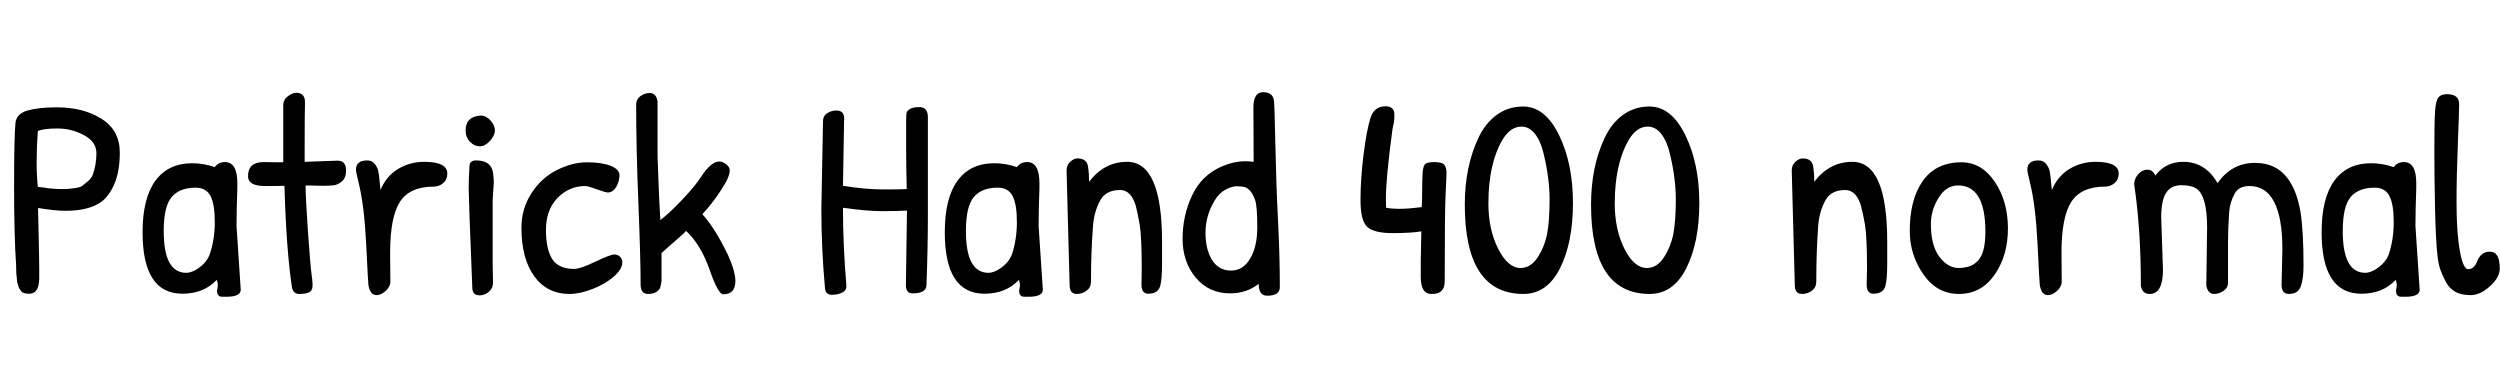 <svg xmlns="http://www.w3.org/2000/svg" xmlns:xlink="http://www.w3.org/1999/xlink" width="212.88" height="32.496"><path fill="black" d="M1.37 22.56L1.37 22.56Q1.20 20.09 1.20 15.88Q1.20 11.66 1.32 10.42L1.32 10.42Q1.44 9.65 2.38 9.40Q3.31 9.14 4.85 9.14L4.85 9.14Q7.10 9.14 8.65 10.12Q10.20 11.09 10.20 12.98L10.20 12.98Q10.20 14.54 9.77 15.59Q9.34 16.63 8.69 17.14L8.69 17.14Q7.63 17.95 5.57 17.95L5.57 17.95Q4.68 17.95 3.24 17.71L3.24 17.71Q3.36 22.51 3.34 23.76Q3.31 25.01 2.50 25.01L2.50 25.01Q1.97 25.01 1.82 24.82Q1.68 24.62 1.63 24.54Q1.58 24.46 1.54 24.29Q1.49 24.12 1.46 24.01Q1.44 23.90 1.43 23.69Q1.42 23.47 1.39 23.35L1.39 23.35Q1.37 22.99 1.37 22.56ZM8.21 13.04Q8.21 12.07 7.15 11.51Q6.10 10.94 4.90 10.94Q3.70 10.94 3.22 11.16L3.22 11.16Q3.12 12.58 3.12 13.76Q3.12 14.95 3.22 15.91L3.22 15.91Q3.86 15.98 4.10 16.03L4.10 16.03Q4.73 16.10 5.17 16.10Q5.62 16.10 5.77 16.09Q5.93 16.08 6.37 16.02Q6.82 15.96 7.01 15.82Q7.20 15.67 7.49 15.43Q7.78 15.19 7.90 14.88L7.90 14.88Q8.21 14.02 8.21 13.04ZM19.15 13.80L19.15 13.80Q20.21 13.80 20.21 15.60L20.21 15.60Q20.21 15.79 20.21 16.01L20.21 16.01L20.16 17.69Q20.14 18.48 20.14 19.25L20.14 19.25L20.50 24.67Q20.50 25.27 19.27 25.27L19.27 25.27Q19.20 25.27 18.92 25.27Q18.65 25.27 18.54 25.06Q18.43 24.84 18.52 24.53Q18.60 24.22 18.46 23.83L18.46 23.83Q17.35 25.01 15.53 25.01L15.53 25.01Q12.14 25.01 12.14 19.78L12.14 19.78Q12.14 16.87 13.24 15.38Q14.33 13.90 16.37 13.90L16.37 13.90Q17.33 13.90 18.29 14.23L18.29 14.23Q18.60 13.80 19.15 13.80ZM16.66 15.98L16.66 15.98Q15.29 15.98 14.62 16.78Q13.94 17.57 13.94 19.68L13.94 19.68Q13.94 23.23 15.86 23.23L15.86 23.23Q16.37 23.23 16.98 22.78Q17.59 22.32 17.83 21.74L17.83 21.74Q18.29 20.45 18.29 18.91Q18.29 17.38 17.92 16.68Q17.54 15.98 16.66 15.98ZM22.46 13.80L22.46 13.80L23.66 13.82Q24.07 13.82 24.12 13.80L24.12 13.80L24.12 8.88Q24.14 8.47 24.53 8.18Q24.91 7.90 25.25 7.90Q25.58 7.90 25.79 8.11Q25.99 8.33 25.97 8.78Q25.94 9.24 25.94 13.78L25.94 13.78L28.75 13.68Q29.47 13.68 29.47 14.52L29.47 14.52Q29.47 15.14 29.10 15.46Q28.73 15.77 28.31 15.79Q27.89 15.82 27.48 15.82L27.48 15.82L26.02 15.79Q26.02 16.78 26.22 19.68Q26.42 22.58 26.54 23.44Q26.66 24.29 26.59 24.54Q26.52 24.79 26.33 24.89L26.33 24.89Q26.02 25.03 25.49 25.03Q24.96 25.03 24.86 24.46L24.86 24.46Q24.38 21.31 24.22 15.82L24.22 15.82Q24 15.84 22.56 15.84Q21.12 15.84 21.12 15.00L21.12 15.00Q21.12 13.80 22.46 13.80ZM33.22 21.50L33.22 21.50L33.24 23.98Q33.24 24.41 32.84 24.77Q32.45 25.13 32.06 25.13L32.06 25.13Q31.51 25.13 31.37 24.26L31.37 24.26Q31.34 24.07 31.18 20.75Q31.01 17.42 30.53 15.53L30.53 15.53Q30.31 14.62 30.31 14.45L30.31 14.45Q30.31 13.66 31.27 13.66L31.27 13.66Q31.68 13.66 31.92 13.97Q32.16 14.28 32.22 14.60Q32.28 14.93 32.33 15.48Q32.38 16.03 32.40 16.18L32.40 16.18Q32.90 14.98 33.91 14.38Q34.92 13.78 36.12 13.78L36.12 13.78Q38.09 13.78 38.09 14.78L38.09 14.78Q38.09 15.29 37.74 15.59Q37.39 15.89 36.94 15.89L36.94 15.89Q34.90 15.89 34.06 17.18Q33.22 18.48 33.22 21.50ZM40.94 9.84L40.94 9.84Q41.38 9.84 41.76 10.25Q42.14 10.66 42.14 11.10Q42.14 11.54 41.72 12.00Q41.30 12.46 40.85 12.46Q40.39 12.46 40.02 12.07Q39.65 11.69 39.65 11.09L39.65 11.09Q39.65 9.94 40.90 9.84L40.90 9.84Q40.92 9.84 40.94 9.84ZM41.95 17.04L41.95 22.42L41.98 24.10Q41.98 24.55 41.62 24.85Q41.26 25.15 40.85 25.15L40.85 25.15Q40.25 25.15 40.22 24.55L40.22 24.55Q39.91 16.90 39.91 16.08Q39.91 15.26 39.98 14.09L39.98 14.09Q40.03 13.66 40.54 13.66L40.54 13.66Q41.81 13.66 41.98 14.69L41.98 14.69Q42.05 15.22 42.05 15.53L42.05 15.53L41.95 17.04ZM44.40 19.39Q44.40 17.78 45.25 16.46Q46.10 15.14 47.42 14.48Q48.74 13.82 49.99 13.82Q51.24 13.82 52.00 14.12Q52.75 14.42 52.75 14.92Q52.75 15.41 52.48 15.90Q52.20 16.39 51.74 16.39L51.74 16.39Q51.58 16.39 50.82 16.12Q50.06 15.84 49.85 15.84L49.85 15.84Q48.46 15.84 47.47 16.86Q46.49 17.88 46.49 19.56Q46.49 21.24 47.03 22.07Q47.57 22.90 48.89 22.90L48.89 22.90Q49.42 22.90 50.70 22.28Q51.98 21.67 52.30 21.67Q52.61 21.67 52.80 21.86Q52.99 22.06 52.99 22.34L52.99 22.34Q52.99 22.92 52.26 23.56Q51.53 24.19 50.45 24.61Q49.37 25.03 48.50 25.03L48.50 25.03Q46.58 25.03 45.49 23.52Q44.40 22.01 44.40 19.39L44.40 19.39ZM62.62 23.93L62.62 23.93Q62.62 25.06 61.58 25.06L61.58 25.06Q61.15 25.06 60.41 22.93Q59.66 20.81 58.42 19.66L58.42 19.66Q58.30 19.82 57.40 20.60Q56.50 21.38 56.33 21.55L56.33 21.55L56.33 23.95Q56.28 24.31 56.21 24.50Q56.14 24.70 55.88 24.86Q55.63 25.03 55.20 25.03L55.20 25.03Q54.55 25.03 54.55 24.24L54.55 24.24Q54.55 22.01 54.36 17.32Q54.17 12.62 54.17 8.90L54.17 8.90Q54.17 8.45 54.54 8.18Q54.91 7.92 55.32 7.92L55.32 7.92Q55.87 7.92 55.99 8.62L55.99 8.62L55.99 12.86Q55.99 13.63 56.02 14.02Q56.04 14.40 56.06 15.17L56.06 15.17Q56.11 16.75 56.23 18.74L56.23 18.74Q56.93 18.22 58.02 17.08Q59.11 15.94 59.66 15.12L59.66 15.12Q60.53 13.75 61.25 13.75L61.25 13.75Q61.44 13.75 61.63 13.85L61.63 13.85Q62.14 14.14 62.14 14.52Q62.14 14.90 61.80 15.53L61.80 15.53Q60.94 17.02 59.81 18.24L59.81 18.24Q60.89 19.44 61.97 21.67L61.97 21.67Q62.62 23.11 62.62 23.93ZM71.88 10.06L71.78 15.82Q73.66 16.13 75.22 16.13Q76.78 16.13 77.21 16.10L77.21 16.10Q77.16 14.28 77.16 12.60Q77.16 10.92 77.16 10.32Q77.16 9.72 77.21 9.56Q77.26 9.41 77.52 9.26Q77.78 9.12 78.29 9.12L78.29 9.12Q79.01 9.12 79.01 9.98L79.01 9.98L79.01 18.48Q79.01 21.12 78.89 24.29L78.89 24.29Q78.86 24.98 77.71 24.98L77.71 24.98Q77.14 24.98 77.14 24.29L77.14 24.29L77.23 17.93Q76.46 17.98 75.13 17.98Q73.80 17.98 71.78 17.69L71.78 17.69Q71.78 20.86 72.07 24.31L72.07 24.31Q72.10 24.70 71.74 24.90Q71.38 25.10 70.84 25.10Q70.30 25.10 70.25 24.55L70.25 24.55Q69.94 21.14 69.94 17.83L69.94 17.83L70.08 10.34Q70.08 9.86 70.44 9.64Q70.80 9.41 71.21 9.41L71.21 9.41Q71.88 9.41 71.88 10.06L71.88 10.06ZM87.46 13.80L87.46 13.80Q88.51 13.80 88.51 15.60L88.51 15.60Q88.51 15.79 88.51 16.01L88.51 16.01L88.46 17.69Q88.44 18.48 88.44 19.25L88.44 19.25L88.80 24.67Q88.80 25.27 87.58 25.27L87.58 25.27Q87.50 25.27 87.23 25.27Q86.95 25.27 86.84 25.06Q86.74 24.84 86.82 24.53Q86.90 24.22 86.76 23.83L86.76 23.83Q85.66 25.01 83.83 25.01L83.83 25.01Q80.45 25.01 80.45 19.78L80.45 19.78Q80.45 16.87 81.54 15.38Q82.63 13.90 84.67 13.90L84.67 13.90Q85.63 13.90 86.59 14.23L86.59 14.23Q86.90 13.80 87.46 13.80ZM84.96 15.98L84.96 15.98Q83.59 15.98 82.92 16.78Q82.25 17.57 82.25 19.68L82.25 19.68Q82.25 23.23 84.17 23.23L84.17 23.23Q84.67 23.23 85.28 22.78Q85.90 22.32 86.14 21.74L86.14 21.74Q86.59 20.45 86.59 18.91Q86.59 17.38 86.22 16.68Q85.85 15.98 84.96 15.98ZM91.08 24.26L91.08 24.26L90.82 14.52Q90.82 14.06 91.13 13.78Q91.44 13.49 91.75 13.49L91.75 13.49Q92.52 13.49 92.64 14.14L92.64 14.14Q92.74 14.78 92.74 15.48L92.74 15.48Q94.03 13.78 95.98 13.78L95.98 13.78Q98.95 13.78 98.95 20.57L98.95 20.57Q98.95 21.19 98.95 22.45Q98.95 23.71 98.81 24.29L98.81 24.29Q98.64 25.01 97.78 25.01L97.78 25.01Q97.20 25.01 97.20 24.24L97.20 24.24L97.22 22.90Q97.22 20.11 97.04 19.09Q96.86 18.07 96.70 17.47L96.70 17.47Q96.29 16.18 95.38 16.18L95.38 16.18Q94.18 16.18 93.70 17.04L93.70 17.04Q93.17 17.98 93.07 19.25L93.07 19.25Q92.90 21.48 92.90 23.98L92.90 23.98Q92.90 24.46 92.54 24.74Q92.18 25.03 91.68 25.03L91.68 25.03Q91.08 25.03 91.08 24.26ZM106.75 13.78L106.75 13.78L106.73 9.14Q106.73 7.85 107.56 7.85Q108.38 7.85 108.48 8.57L108.48 8.57Q108.53 8.88 108.60 12.34Q108.67 15.79 108.83 18.82Q108.98 21.84 108.98 24.46L108.98 24.46Q108.98 25.18 107.90 25.18L107.90 25.18Q107.18 25.18 107.18 24.17L107.18 24.17Q106.15 24.98 104.74 24.98L104.74 24.98Q102.94 24.98 101.82 23.64Q100.70 22.30 100.70 20.33Q100.70 18.36 101.51 16.64Q102.31 14.93 104.02 14.18L104.02 14.18Q105.07 13.73 106.06 13.73L106.06 13.73Q106.42 13.73 106.75 13.78ZM106.88 17.05Q106.70 16.54 106.46 16.26Q106.22 15.98 105.95 15.92Q105.67 15.86 105.29 15.86Q104.90 15.86 104.35 16.15Q103.80 16.44 103.42 17.09L103.42 17.09Q102.65 18.38 102.65 19.81Q102.65 21.24 103.21 22.14Q103.78 23.04 104.82 23.04Q105.86 23.04 106.46 22.01Q107.06 20.98 107.06 19.37L107.06 19.37Q107.06 17.57 106.88 17.05ZM120.98 22.25L121.03 19.70Q120.17 19.85 118.58 19.85Q117 19.85 116.42 19.32Q115.85 18.79 115.85 17.03Q115.85 15.26 116.11 13.15Q116.38 11.04 116.70 10.04Q117.02 9.05 117.98 9.05L117.98 9.05Q118.63 9.05 118.73 9.60L118.73 9.60Q118.73 9.74 118.73 10.06Q118.73 10.37 118.58 10.94L118.58 10.94Q118.01 15.17 118.01 16.97L118.01 16.97Q118.01 17.40 118.03 17.69L118.03 17.69Q118.46 17.78 119.20 17.78Q119.93 17.78 121.06 17.64L121.06 17.64Q121.10 17.14 121.10 16.28Q121.10 15.43 121.13 14.86Q121.15 14.28 121.30 14.04Q121.44 13.80 122.12 13.80Q122.81 13.80 122.99 14.04Q123.17 14.28 123.17 14.70Q123.17 15.12 123.10 16.45Q123.02 17.78 123.02 23.95L123.02 23.95Q123.02 25.03 121.97 25.03L121.97 25.03Q121.92 25.03 121.87 25.03L121.87 25.03Q120.98 25.03 120.98 23.57L120.98 23.57L120.98 22.25ZM124.73 17.42L124.73 17.42Q124.73 14.21 125.88 11.76L125.88 11.76Q126.46 10.51 127.44 9.79Q128.42 9.07 129.70 9.07L129.70 9.07Q131.57 9.07 132.76 11.51Q133.94 13.94 133.94 17.29Q133.94 20.64 132.84 22.84Q131.74 25.03 129.72 25.03L129.72 25.03Q124.73 25.03 124.73 17.42ZM129.48 22.82L129.48 22.82Q130.34 22.82 130.93 21.92Q131.52 21.02 131.74 19.91Q131.95 18.79 131.95 17.00Q131.95 15.22 131.47 13.20L131.47 13.20Q131.23 12.10 130.74 11.44Q130.25 10.78 129.55 10.78L129.55 10.78Q128.62 10.78 127.94 11.90L127.94 11.90Q126.74 13.94 126.74 17.33L126.74 17.33Q126.74 19.54 127.57 21.18Q128.40 22.82 129.48 22.82ZM135.48 17.42L135.48 17.42Q135.48 14.21 136.63 11.76L136.63 11.76Q137.21 10.51 138.19 9.79Q139.18 9.07 140.45 9.07L140.45 9.07Q142.32 9.07 143.51 11.51Q144.70 13.94 144.70 17.29Q144.70 20.64 143.59 22.84Q142.49 25.03 140.47 25.03L140.47 25.03Q135.48 25.03 135.48 17.42ZM140.23 22.82L140.23 22.82Q141.10 22.82 141.68 21.92Q142.27 21.02 142.49 19.91Q142.70 18.79 142.70 17.00Q142.70 15.22 142.22 13.20L142.22 13.20Q141.98 12.10 141.49 11.44Q141 10.78 140.30 10.78L140.30 10.78Q139.37 10.78 138.70 11.90L138.70 11.90Q137.50 13.94 137.50 17.33L137.50 17.33Q137.50 19.54 138.32 21.18Q139.15 22.82 140.23 22.82ZM152.83 24.26L152.83 24.26L152.57 14.52Q152.57 14.06 152.88 13.78Q153.19 13.49 153.50 13.49L153.50 13.49Q154.27 13.49 154.39 14.14L154.39 14.14Q154.49 14.78 154.49 15.48L154.49 15.48Q155.78 13.78 157.73 13.78L157.73 13.78Q160.70 13.78 160.70 20.57L160.70 20.57Q160.70 21.19 160.70 22.45Q160.70 23.71 160.56 24.29L160.56 24.29Q160.39 25.01 159.53 25.01L159.53 25.01Q158.95 25.01 158.95 24.24L158.95 24.24L158.98 22.90Q158.98 20.11 158.80 19.09Q158.62 18.07 158.45 17.47L158.45 17.47Q158.04 16.18 157.13 16.18L157.13 16.18Q155.93 16.18 155.45 17.04L155.45 17.04Q154.92 17.98 154.82 19.25L154.82 19.25Q154.66 21.48 154.66 23.98L154.66 23.98Q154.66 24.46 154.30 24.74Q153.94 25.03 153.43 25.03L153.43 25.03Q152.83 25.03 152.83 24.26ZM167.02 13.82L167.02 13.82Q168.74 13.82 169.86 15.48Q170.98 17.14 170.98 19.45Q170.98 21.77 169.84 23.40Q168.70 25.03 166.81 25.03Q164.93 25.03 163.78 23.36Q162.62 21.70 162.62 19.66L162.62 19.66Q162.62 17.04 163.68 15.48L163.68 15.48Q164.81 13.82 167.02 13.82ZM166.73 15.79L166.73 15.79Q165.72 15.79 165.07 16.85Q164.42 17.90 164.42 19.08L164.42 19.08Q164.42 20.90 165.14 21.86Q165.86 22.82 166.78 22.82L166.78 22.82Q168.41 22.82 168.86 21.41L168.86 21.41Q169.06 20.74 169.06 19.73L169.06 19.73Q169.06 15.79 166.73 15.79ZM175.54 21.50L175.54 21.50L175.56 23.98Q175.56 24.41 175.16 24.77Q174.77 25.13 174.38 25.13L174.38 25.13Q173.83 25.13 173.69 24.26L173.69 24.26Q173.66 24.07 173.50 20.75Q173.33 17.42 172.85 15.53L172.85 15.53Q172.63 14.62 172.63 14.45L172.63 14.45Q172.63 13.66 173.59 13.66L173.59 13.66Q174.00 13.66 174.24 13.97Q174.48 14.28 174.54 14.60Q174.60 14.93 174.65 15.48Q174.70 16.03 174.72 16.18L174.72 16.18Q175.22 14.98 176.23 14.38Q177.24 13.78 178.44 13.78L178.44 13.78Q180.41 13.78 180.41 14.78L180.41 14.78Q180.41 15.29 180.06 15.59Q179.71 15.89 179.26 15.89L179.26 15.89Q177.22 15.89 176.38 17.18Q175.54 18.48 175.54 21.50ZM183.05 25.03L183.05 25.03Q182.42 25.03 182.30 24.34L182.30 24.34Q182.30 19.49 181.73 15.70L181.73 15.70Q181.73 15.22 182.08 14.83Q182.42 14.45 182.87 14.45Q183.31 14.45 183.53 14.95L183.53 14.95Q184.42 13.78 185.90 13.78L185.90 13.78Q187.80 13.78 188.83 15.60L188.83 15.60Q190.03 13.87 192.01 13.87Q193.99 13.87 194.98 15.46L194.98 15.46Q195.62 16.44 195.89 18.05Q196.15 19.66 196.15 22.61L196.15 22.61Q196.15 23.76 195.91 24.40Q195.67 25.03 194.90 25.03L194.90 25.03Q194.28 25.03 194.28 24.24L194.28 24.24L194.35 21.24Q194.35 15.84 191.54 15.84L191.54 15.84Q190.66 15.84 190.30 16.46L190.30 16.46Q189.89 17.21 189.82 18.02L189.82 18.02Q189.72 19.46 189.72 20.64L189.72 20.64L189.72 24.12Q189.72 24.50 189.34 24.77Q188.95 25.03 188.54 25.03L188.54 25.03Q188.02 25.03 187.87 24.34L187.87 24.34L187.94 19.37Q187.94 16.73 187.06 16.08L187.06 16.08Q186.62 15.77 185.75 15.77Q184.87 15.77 184.45 16.42Q184.03 17.06 184.03 18.50L184.03 18.50L184.18 22.97Q184.18 25.03 183.05 25.03ZM204.70 13.80L204.70 13.80Q205.75 13.80 205.75 15.60L205.75 15.60Q205.75 15.79 205.75 16.01L205.75 16.01L205.70 17.69Q205.68 18.48 205.68 19.25L205.68 19.25L206.04 24.67Q206.04 25.27 204.82 25.27L204.82 25.27Q204.74 25.27 204.47 25.27Q204.19 25.27 204.08 25.06Q203.98 24.84 204.06 24.53Q204.14 24.22 204.00 23.83L204.00 23.83Q202.90 25.01 201.07 25.01L201.07 25.01Q197.69 25.01 197.69 19.78L197.69 19.78Q197.69 16.87 198.78 15.38Q199.87 13.90 201.91 13.90L201.91 13.90Q202.87 13.90 203.83 14.23L203.83 14.23Q204.14 13.80 204.70 13.80ZM202.20 15.98L202.20 15.98Q200.83 15.98 200.16 16.78Q199.49 17.57 199.49 19.68L199.49 19.68Q199.49 23.23 201.41 23.23L201.41 23.23Q201.91 23.23 202.52 22.78Q203.14 22.32 203.38 21.74L203.38 21.74Q203.83 20.45 203.83 18.91Q203.83 17.38 203.46 16.68Q203.09 15.98 202.20 15.98ZM207.35 9.47Q207.41 8.57 207.64 8.29Q207.86 8.02 208.37 8.02L208.37 8.02Q209.40 8.02 209.40 8.86L209.40 8.86Q209.40 9.50 209.29 12.24Q209.18 14.98 209.18 17.14Q209.18 19.30 209.35 20.62L209.35 20.62Q209.64 22.92 210.17 22.92Q210.70 22.92 210.96 22.18L210.96 22.18Q211.08 21.89 211.34 21.66Q211.61 21.43 212.02 21.43L212.02 21.43Q212.86 21.43 212.86 22.85L212.86 22.85Q212.86 23.62 212.03 24.37Q211.20 25.13 210.38 25.13Q209.57 25.13 209.08 24.85Q208.58 24.58 208.28 24.02Q207.98 23.47 207.80 22.96Q207.62 22.44 207.55 21.70L207.55 21.70Q207.41 20.50 207.35 17.84Q207.29 15.19 207.29 12.78Q207.29 10.37 207.35 9.47Z"/></svg>